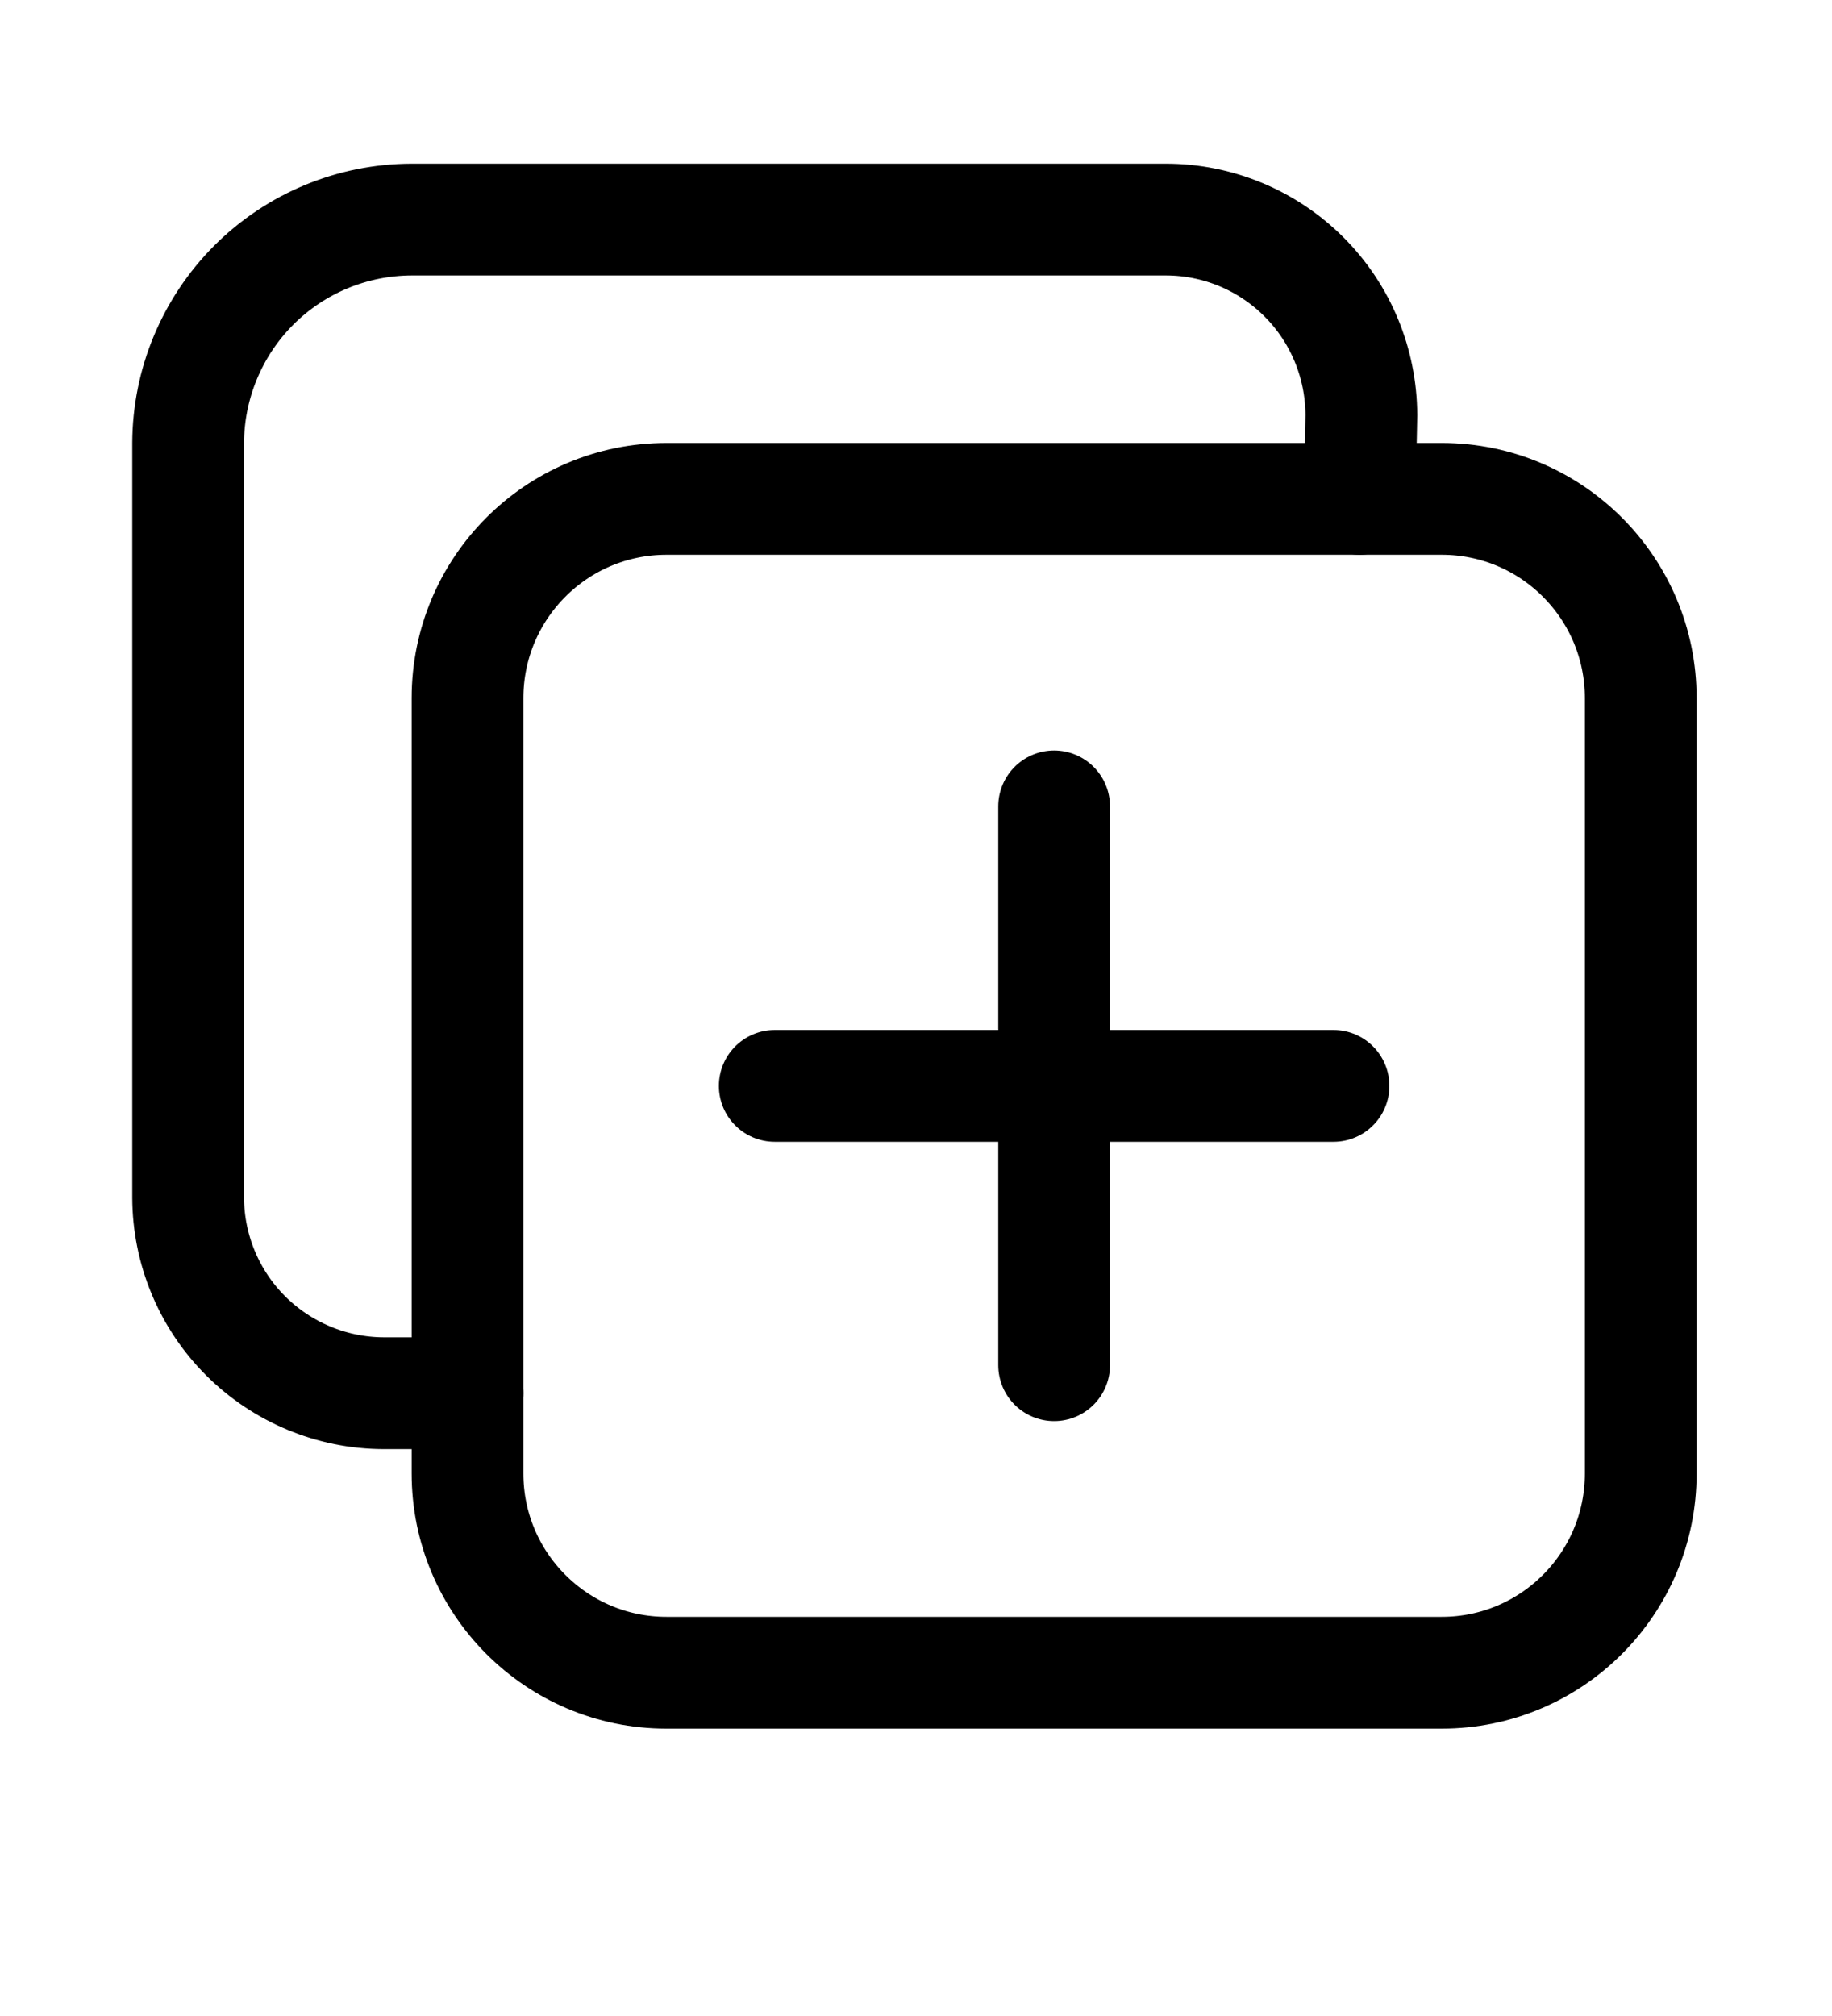 <svg width="10" height="11" viewBox="0 0 10 11" fill="none" xmlns="http://www.w3.org/2000/svg">
<g clip-path="url(#clip0_201_10336)">
<path d="M7.87 2.722H3.638C3.038 2.722 2.552 3.209 2.552 3.809V8.04C2.552 8.64 3.038 9.127 3.638 9.127H7.87C8.47 9.127 8.956 8.64 8.956 8.04V3.809C8.956 3.209 8.47 2.722 7.87 2.722Z" stroke="black" stroke-width="0.61" stroke-linejoin="round"/>
<path d="M7.422 2.722L7.431 2.265C7.43 1.982 7.318 1.711 7.118 1.511C6.918 1.311 6.647 1.198 6.364 1.198H2.247C1.923 1.199 1.614 1.327 1.385 1.556C1.157 1.785 1.028 2.094 1.027 2.418V6.535C1.028 6.817 1.14 7.088 1.34 7.288C1.54 7.488 1.811 7.601 2.094 7.602H2.552" stroke="black" stroke-width="0.61" stroke-linecap="round" stroke-linejoin="round"/>
<path d="M5.754 4.4V7.449" stroke="black" stroke-width="0.61" stroke-linecap="round" stroke-linejoin="round"/>
<path d="M7.279 5.925H4.229" stroke="black" stroke-width="0.61" stroke-linecap="round" stroke-linejoin="round"/>
</g>
<defs>
<clipPath id="clip0_201_10336">
<rect width="9.759" height="9.759" fill="white" transform="translate(0.112 0.283)"/>
</clipPath>
</defs>
</svg>
